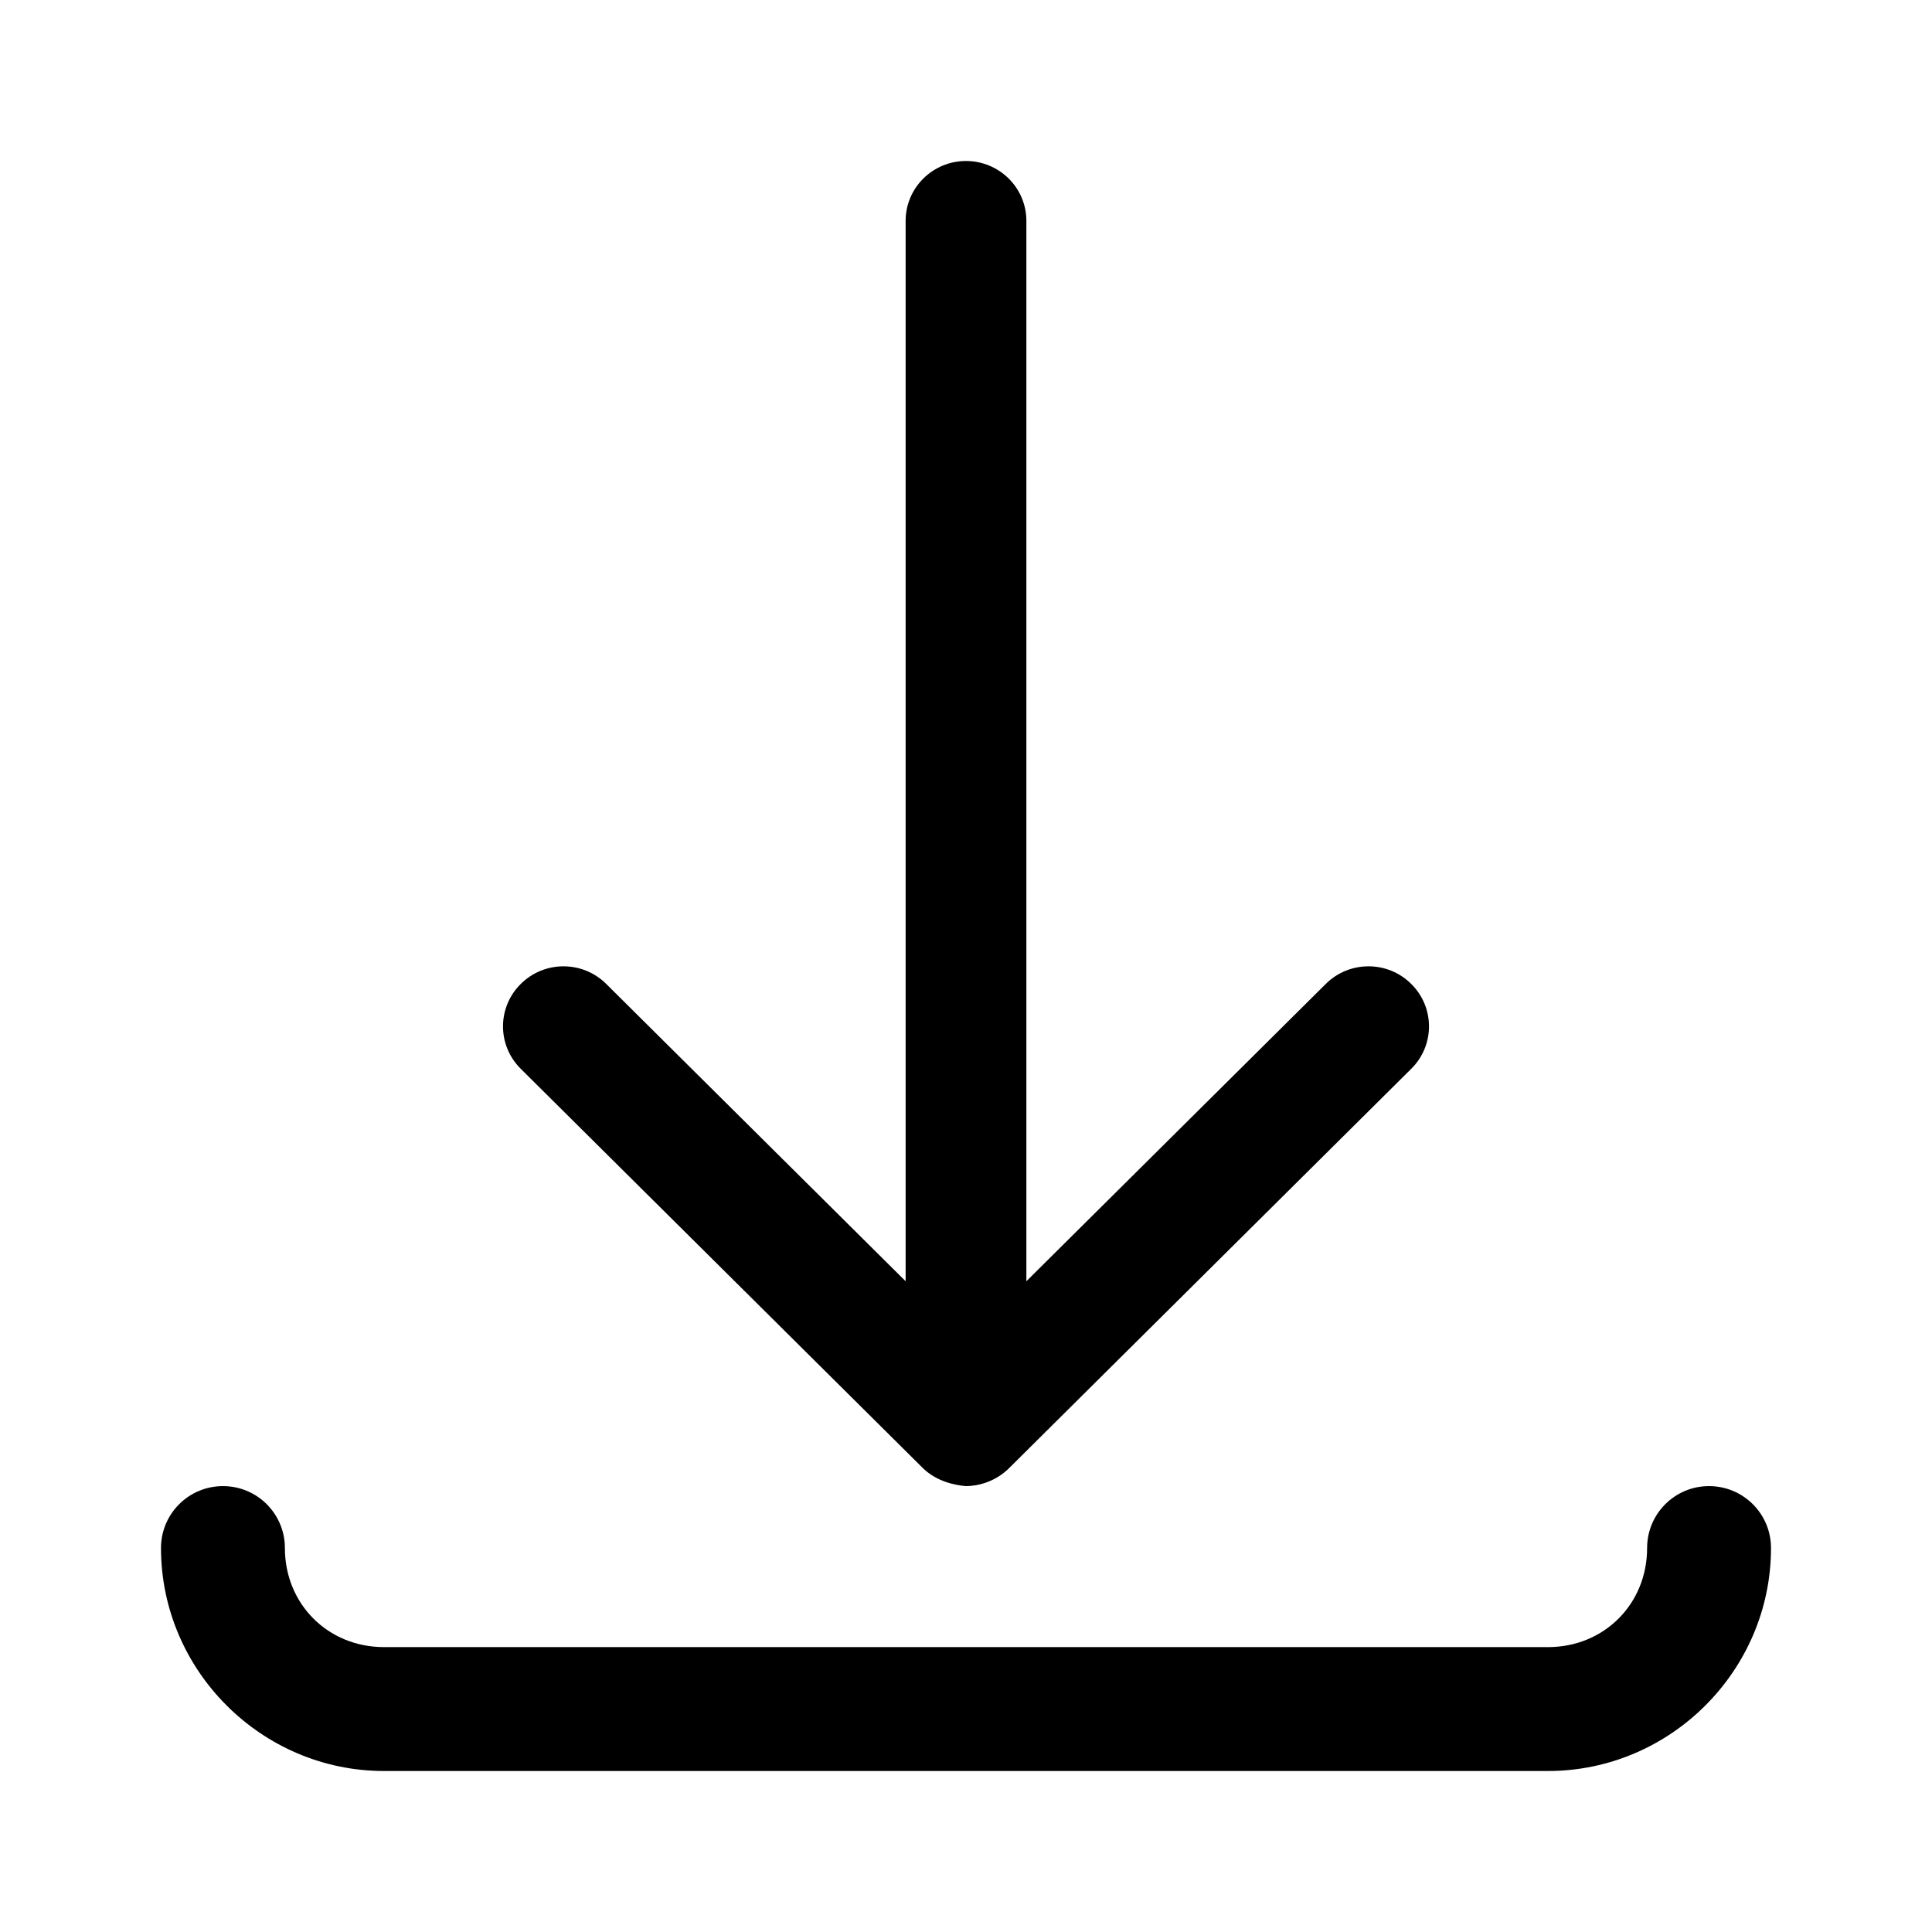 <svg width="24" height="24" viewBox="0 0 24 24" version="1.1" xmlns="http://www.w3.org/2000/svg"><path d="M 12 2 C 11.586 2 11.25 2.333 11.25 2.744 L 11.25 15.916 L 7.531 12.223 C 7.238 11.931 6.762 11.931 6.469 12.223 C 6.175 12.514 6.175 12.986 6.469 13.277 L 11.469 18.242 C 11.637 18.403 11.86 18.45 12 18.461 C 12.149 18.461 12.363 18.407 12.531 18.242 L 17.531 13.277 C 17.825 12.986 17.825 12.514 17.531 12.223 C 17.238 11.931 16.762 11.931 16.469 12.223 L 12.75 15.916 L 12.75 2.744 C 12.75 2.333 12.414 2 12 2 z M 2.77 18.461 C 2.344 18.461 2 18.805 2 19.23 C 2 20.751 3.249 22 4.77 22 L 19.23 22 C 20.751 22 22 20.751 22 19.23 C 22 18.805 21.656 18.461 21.23 18.461 C 20.805 18.461 20.461 18.805 20.461 19.23 C 20.461 19.926 19.926 20.461 19.23 20.461 L 4.77 20.461 C 4.074 20.461 3.539 19.926 3.539 19.23 C 3.539 18.805 3.195 18.461 2.77 18.461 z " /></svg>

